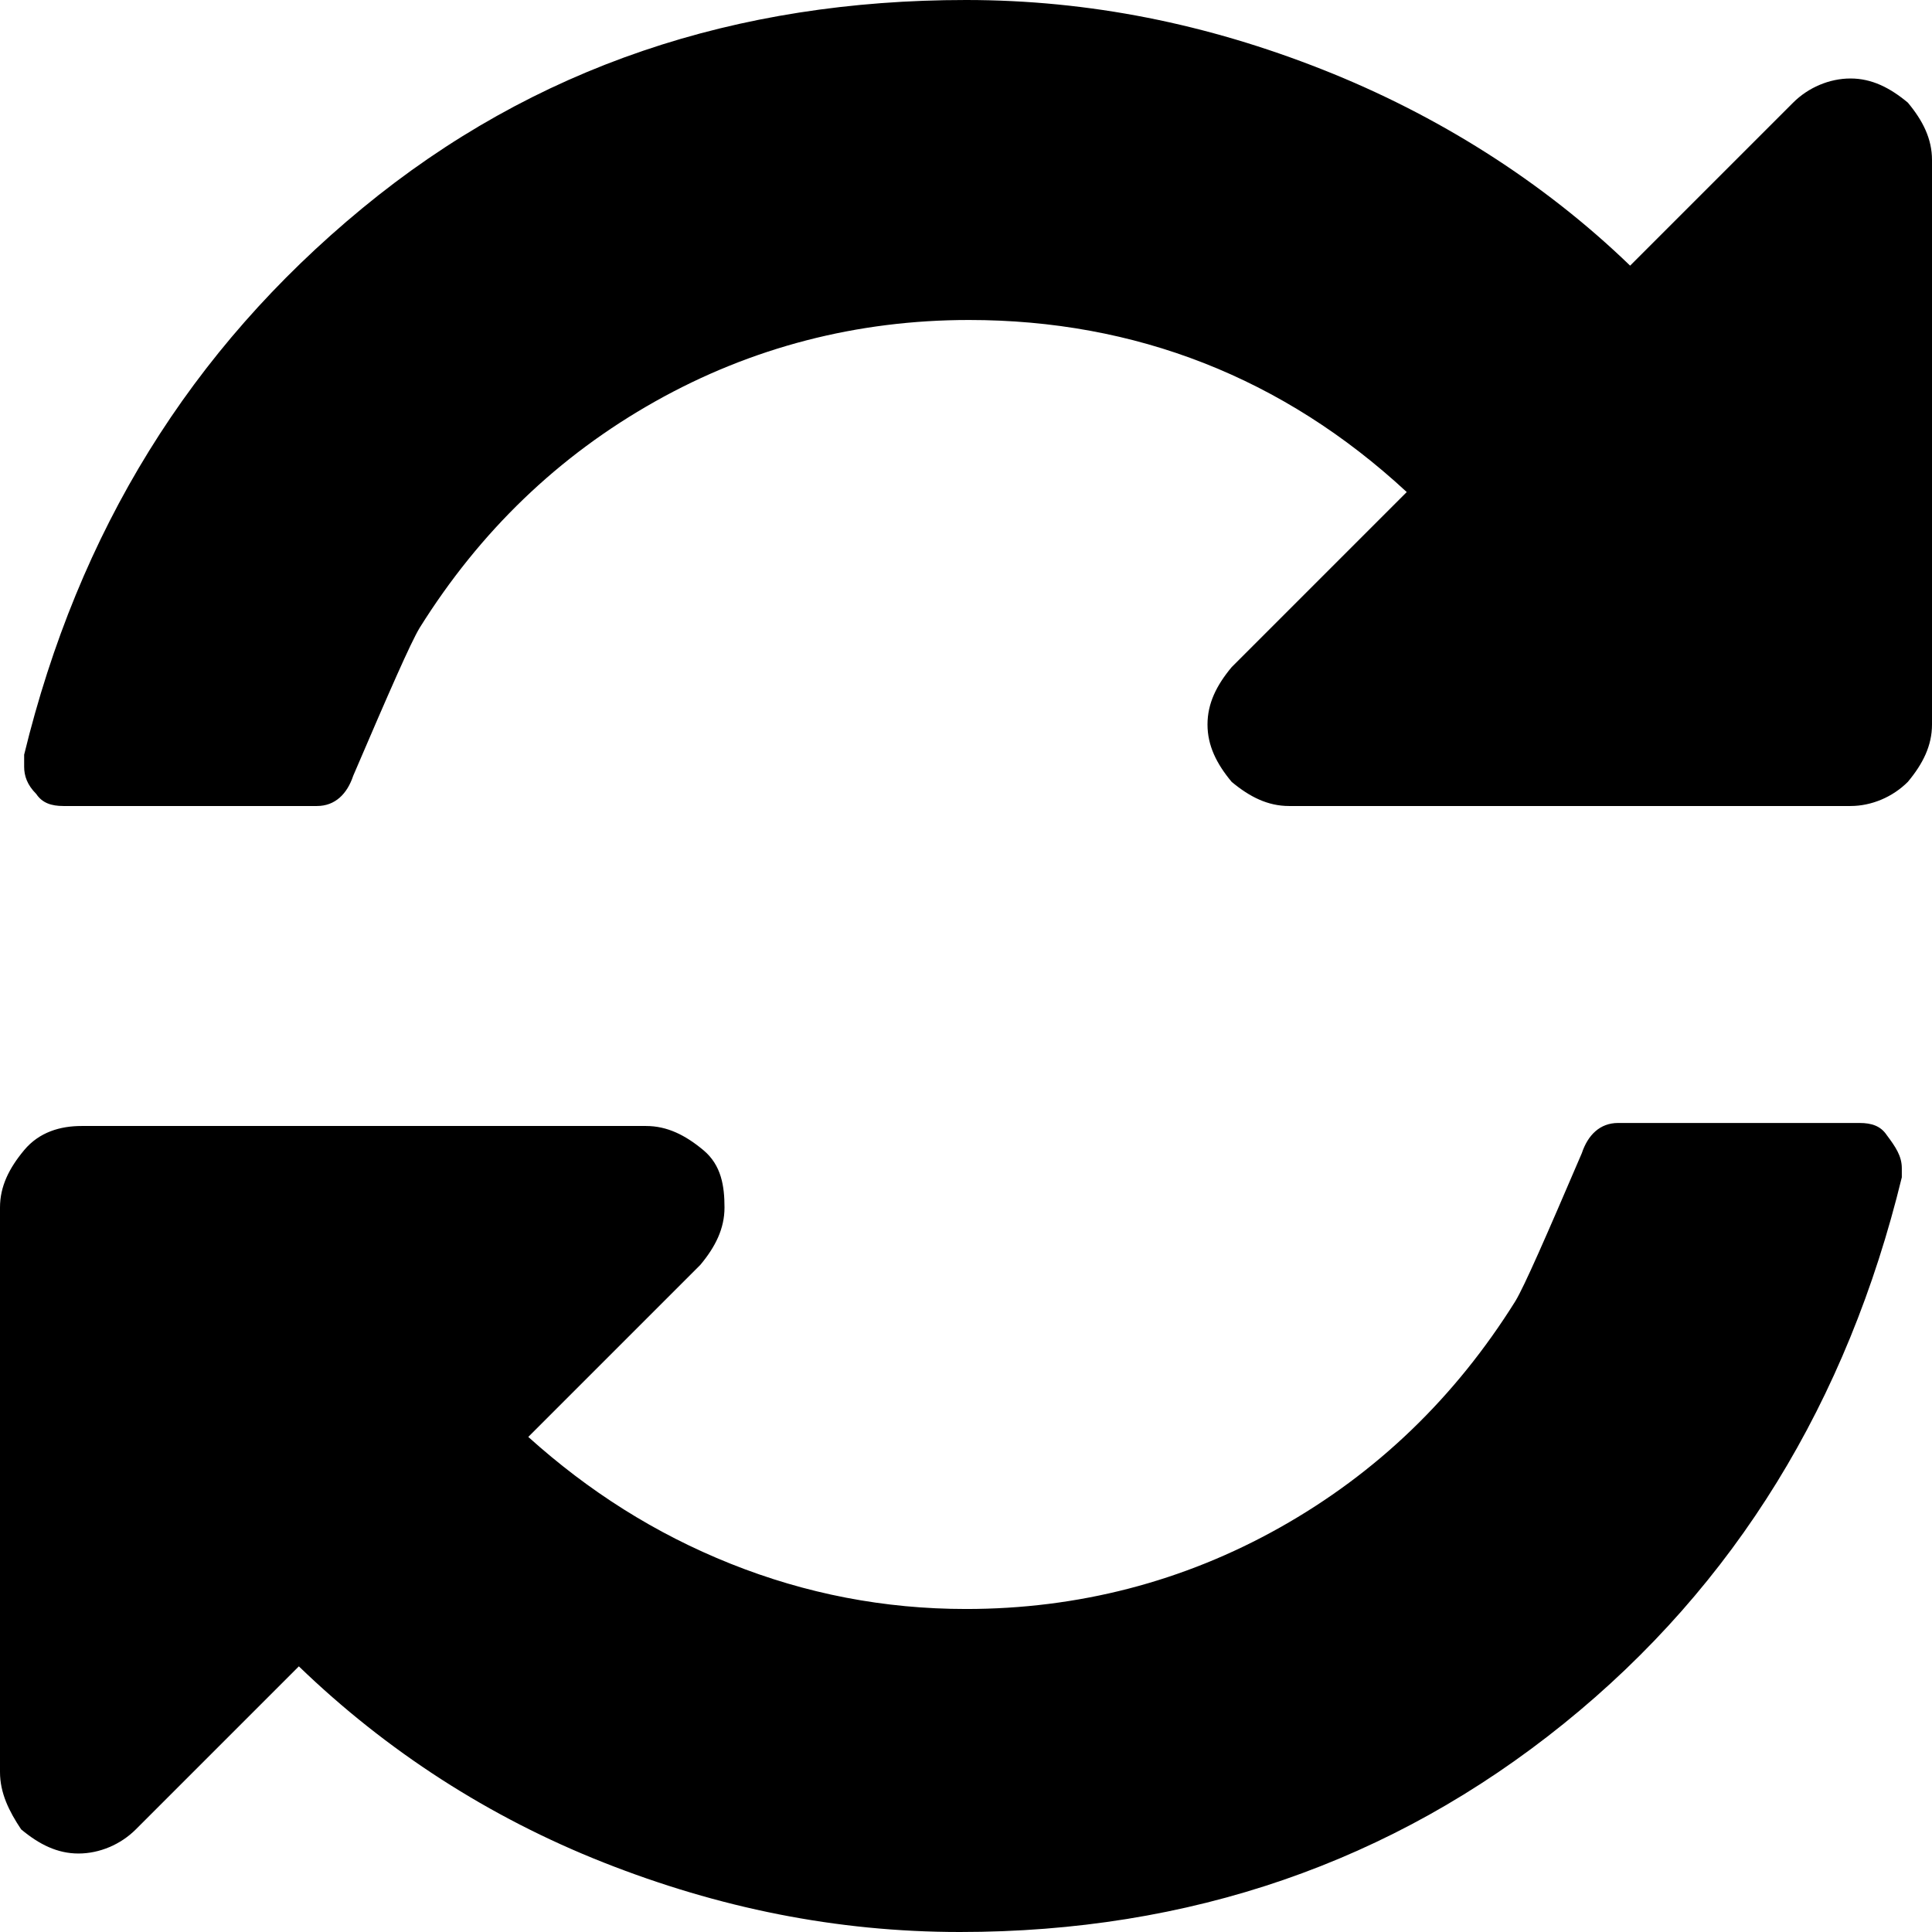<?xml version="1.0" encoding="utf-8"?>
<!-- Generator: Adobe Illustrator 21.1.0, SVG Export Plug-In . SVG Version: 6.00 Build 0)  -->
<svg version="1.1" id="Layer_1" xmlns="http://www.w3.org/2000/svg" xmlns:xlink="http://www.w3.org/1999/xlink" x="0px" y="0px"
	 viewBox="0 0 64 64" style="enable-background:new 0 0 64 64;" xml:space="preserve">
<path d="M63,38.7c0,0.1,0,0.2,0,0.3c-1.8,7.4-5.5,13.5-11.2,18.1S39.4,64,31.8,64c-4.1,0-8-0.8-11.8-2.3c-3.8-1.5-7.2-3.7-10.1-6.5
	l-5.4,5.4c-0.5,0.5-1.2,0.8-1.9,0.8s-1.3-0.3-1.9-0.8C0.3,60,0,59.4,0,58.7V40c0-0.7,0.3-1.3,0.8-1.9s1.2-0.8,1.9-0.8h18.7
	c0.7,0,1.3,0.3,1.9,0.8S24,39.3,24,40s-0.3,1.3-0.8,1.9l-5.7,5.7c2,1.8,4.2,3.2,6.7,4.2s5.1,1.5,7.8,1.5c3.7,0,7.2-0.9,10.4-2.7
	c3.2-1.8,5.8-4.3,7.8-7.5c0.3-0.5,1-2.1,2.2-4.9c0.2-0.6,0.6-1,1.2-1h8c0.4,0,0.7,0.1,0.9,0.4C62.8,38,63,38.3,63,38.7z M64,5.3V24
	c0,0.7-0.3,1.3-0.8,1.9c-0.5,0.5-1.2,0.8-1.9,0.8H42.7c-0.7,0-1.3-0.3-1.9-0.8C40.3,25.3,40,24.7,40,24s0.3-1.3,0.8-1.9l5.8-5.8
	c-4.1-3.8-9-5.7-14.5-5.7c-3.7,0-7.2,0.9-10.4,2.7s-5.8,4.3-7.8,7.5c-0.3,0.5-1,2.1-2.2,4.9c-0.2,0.6-0.6,1-1.2,1H2.1
	c-0.4,0-0.7-0.1-0.9-0.4c-0.3-0.3-0.4-0.6-0.4-0.9V25C2.6,17.6,6.3,11.6,12,6.9S24.4,0,32,0c4.1,0,8,0.8,11.8,2.3S51.1,6,54,8.8
	l5.4-5.4c0.5-0.5,1.2-0.8,1.9-0.8c0.7,0,1.3,0.3,1.9,0.8C63.7,4,64,4.6,64,5.3z"/>
</svg>
